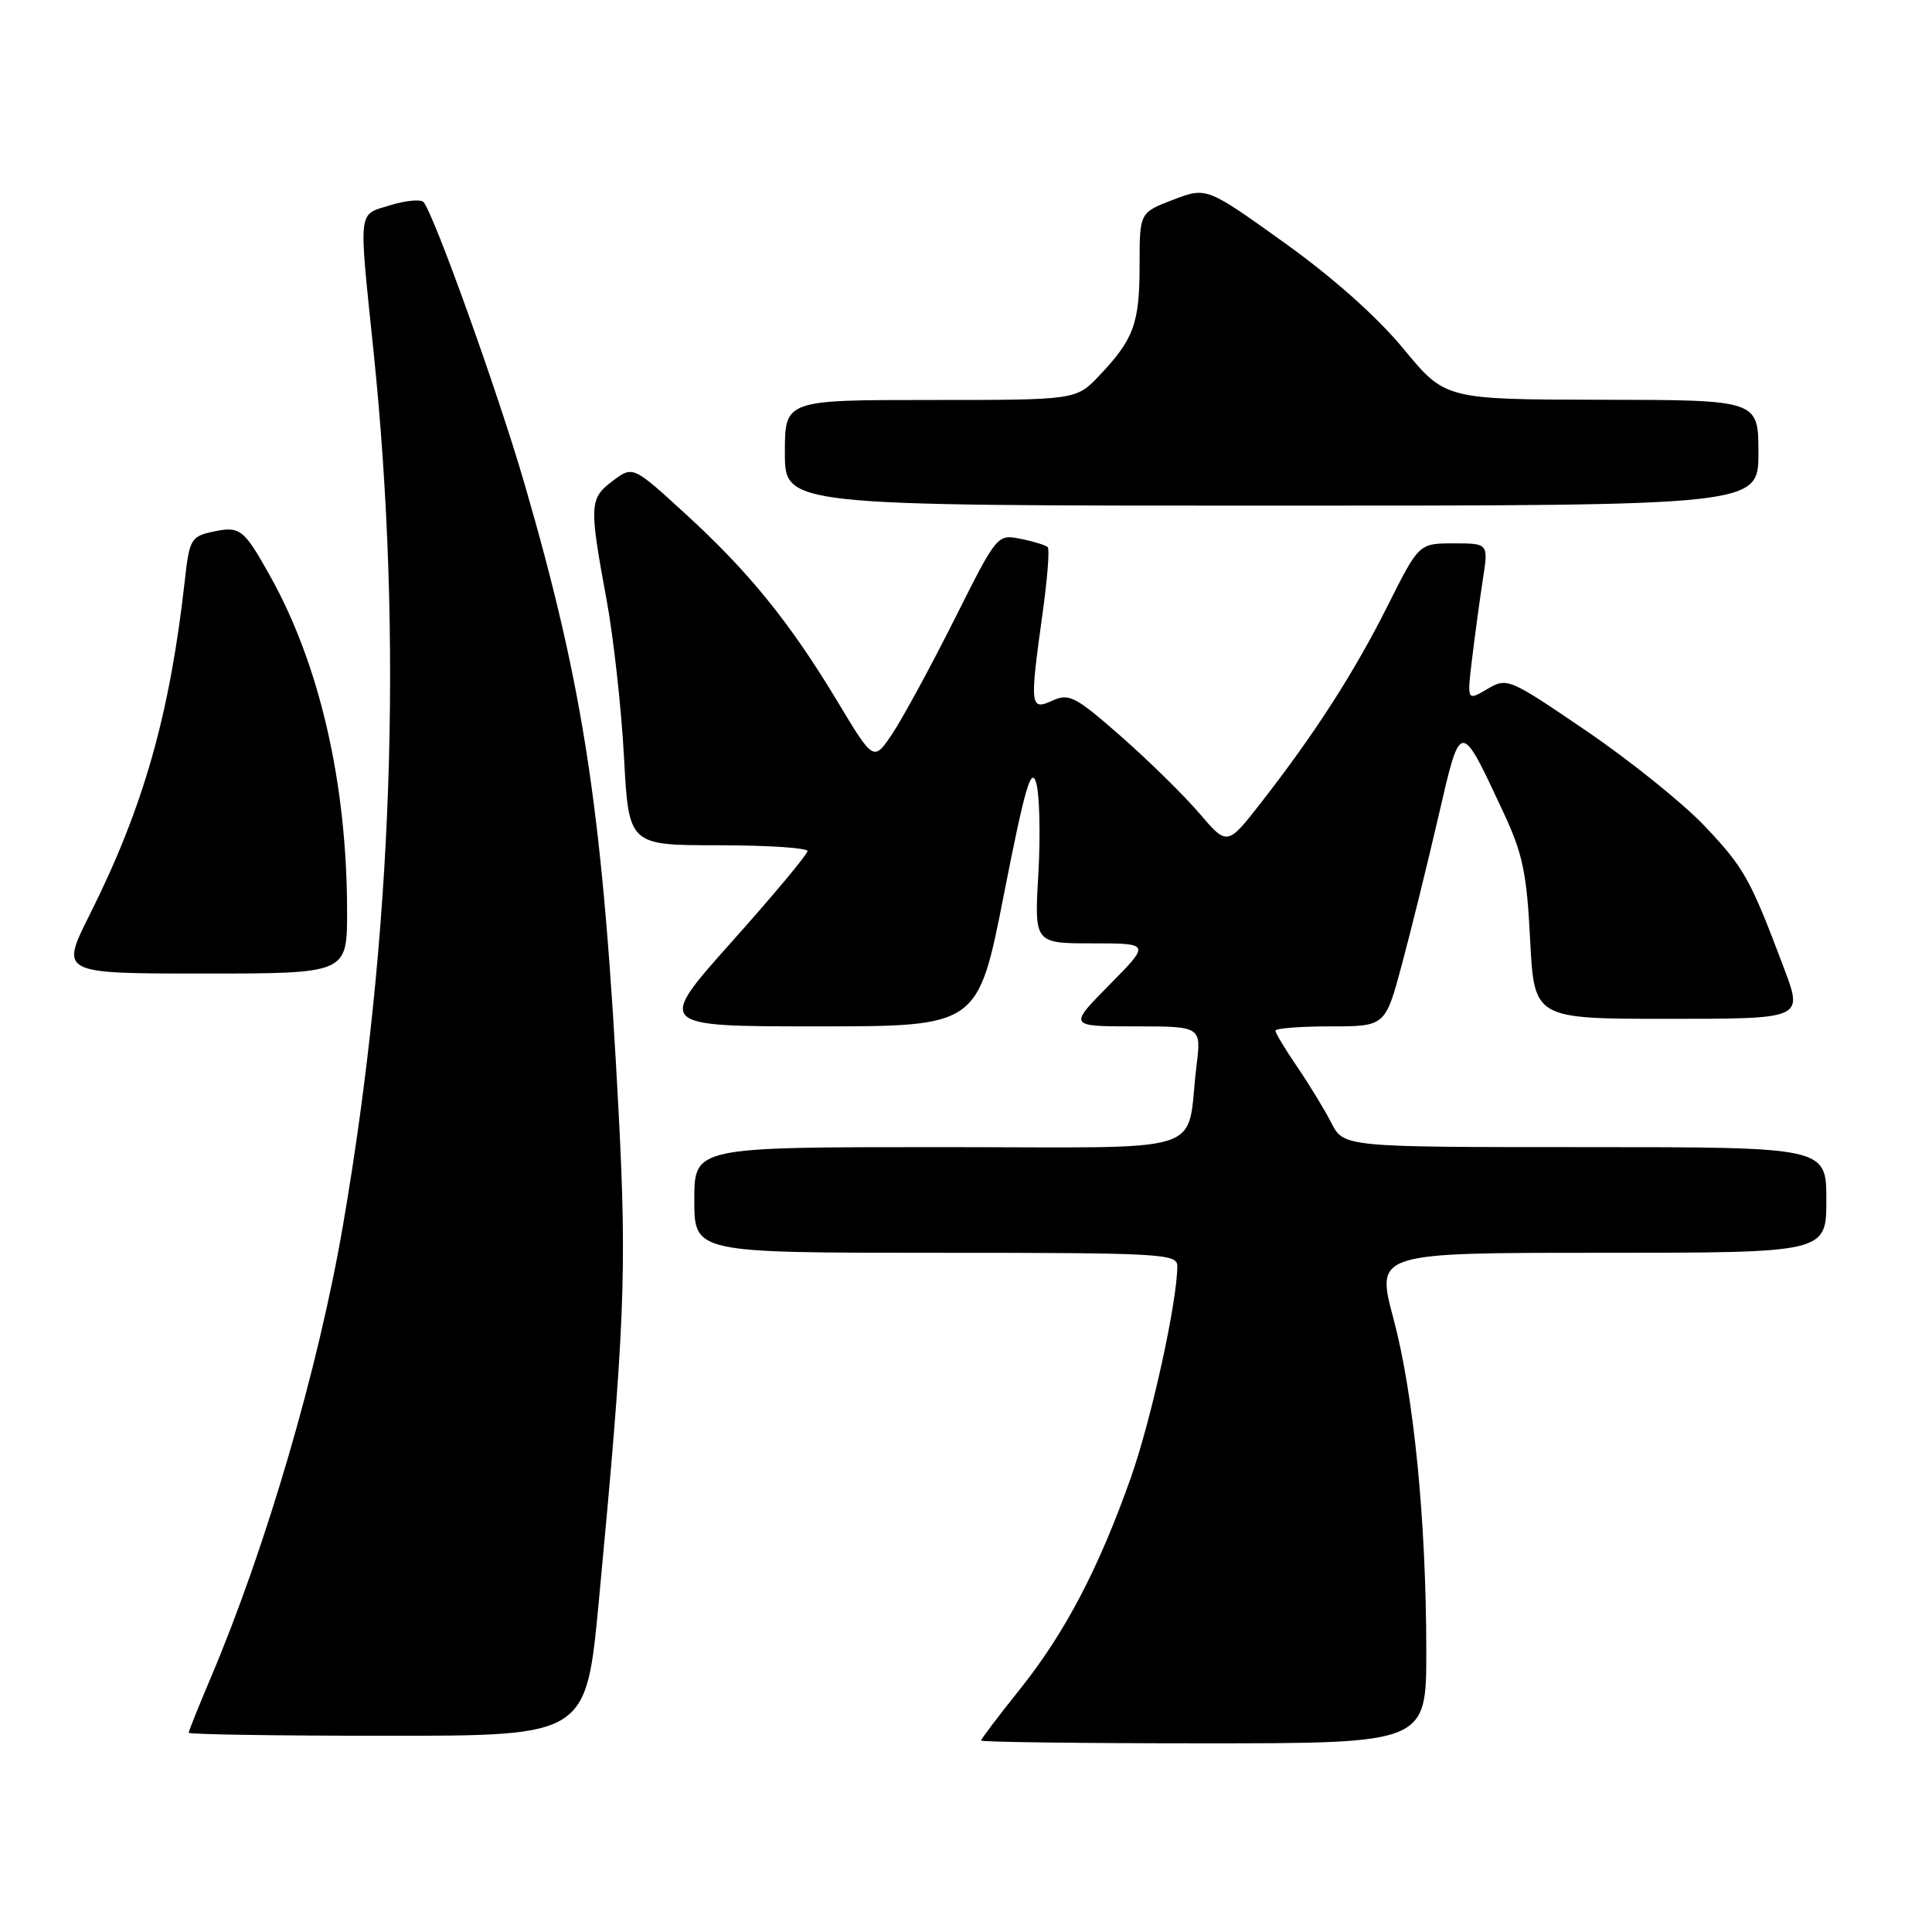 <?xml version="1.0" encoding="UTF-8" standalone="no"?>
<!DOCTYPE svg PUBLIC "-//W3C//DTD SVG 1.1//EN" "http://www.w3.org/Graphics/SVG/1.1/DTD/svg11.dtd" >
<svg xmlns="http://www.w3.org/2000/svg" xmlns:xlink="http://www.w3.org/1999/xlink" version="1.1" viewBox="0 0 256 256">
 <g >
 <path fill="currentColor"
d=" M 188.99 218.75 C 188.98 201.42 187.33 184.79 184.63 174.68 C 182.31 166.00 182.31 166.00 212.16 166.00 C 242.00 166.00 242.00 166.00 242.00 159.00 C 242.00 152.00 242.00 152.00 210.03 152.00 C 178.05 152.00 178.05 152.00 176.39 148.75 C 175.47 146.96 173.43 143.62 171.86 141.32 C 170.29 139.02 169.00 136.88 169.00 136.57 C 169.00 136.26 172.28 136.00 176.28 136.00 C 183.56 136.00 183.56 136.00 185.77 127.75 C 186.99 123.21 189.16 114.40 190.60 108.18 C 193.57 95.31 193.45 95.32 199.15 107.51 C 201.77 113.10 202.30 115.61 202.75 124.53 C 203.29 135.00 203.29 135.00 221.10 135.00 C 238.91 135.00 238.91 135.00 236.42 128.38 C 231.92 116.42 231.14 115.03 225.90 109.48 C 223.04 106.46 215.98 100.78 210.22 96.86 C 199.91 89.84 199.70 89.75 197.06 91.31 C 194.38 92.89 194.38 92.89 195.07 87.19 C 195.45 84.06 196.09 79.36 196.49 76.75 C 197.23 72.00 197.23 72.00 192.62 72.00 C 188.02 72.00 188.02 72.00 183.88 80.25 C 179.40 89.17 174.26 97.15 167.14 106.30 C 162.62 112.10 162.62 112.10 158.92 107.77 C 156.88 105.38 152.21 100.80 148.55 97.58 C 142.50 92.27 141.66 91.83 139.44 92.84 C 136.49 94.19 136.43 93.60 138.15 81.24 C 138.79 76.69 139.09 72.76 138.83 72.50 C 138.57 72.24 136.95 71.74 135.24 71.40 C 132.14 70.78 132.12 70.80 126.49 82.03 C 123.38 88.22 119.70 95.00 118.31 97.11 C 115.77 100.94 115.77 100.94 111.02 93.03 C 104.69 82.51 99.29 75.83 90.85 68.11 C 83.86 61.71 83.86 61.71 81.18 63.73 C 78.09 66.06 78.05 66.88 80.38 79.50 C 81.29 84.45 82.33 93.79 82.68 100.25 C 83.31 112.00 83.31 112.00 95.15 112.00 C 101.67 112.00 107.00 112.35 107.00 112.77 C 107.00 113.20 102.49 118.60 96.98 124.77 C 86.96 136.00 86.96 136.00 108.28 136.00 C 129.59 136.00 129.59 136.00 133.03 118.48 C 135.80 104.38 136.64 101.49 137.30 103.73 C 137.75 105.25 137.88 110.66 137.59 115.75 C 137.05 125.00 137.05 125.00 144.74 125.00 C 152.43 125.00 152.43 125.00 147.00 130.50 C 141.57 136.00 141.57 136.00 150.38 136.00 C 159.19 136.00 159.19 136.00 158.54 141.25 C 157.06 153.29 161.15 152.00 124.42 152.00 C 92.00 152.00 92.00 152.00 92.00 159.00 C 92.00 166.00 92.00 166.00 124.00 166.00 C 153.81 166.00 156.00 166.12 156.00 167.75 C 155.99 172.50 152.58 188.03 149.85 195.78 C 145.59 207.83 141.11 216.38 135.11 223.88 C 132.30 227.39 130.00 230.42 130.00 230.63 C 130.00 230.83 143.28 231.00 159.50 231.00 C 189.00 231.00 189.00 231.00 188.99 218.75 Z  M 79.34 212.25 C 82.77 175.95 83.07 168.59 81.99 147.74 C 79.92 107.95 77.47 91.52 69.47 64.00 C 65.95 51.91 57.46 28.25 56.11 26.77 C 55.75 26.38 53.77 26.56 51.72 27.19 C 47.37 28.53 47.51 27.34 49.49 46.50 C 53.44 84.63 52.06 123.94 45.44 162.40 C 42.18 181.37 35.26 205.01 27.91 222.35 C 26.31 226.12 25.00 229.39 25.00 229.60 C 25.00 229.82 36.85 230.00 51.33 230.00 C 77.66 230.00 77.66 230.00 79.34 212.25 Z  M 45.99 120.75 C 45.98 103.78 42.35 88.01 35.75 76.25 C 32.25 70.00 31.80 69.66 28.04 70.49 C 25.34 71.08 25.08 71.55 24.50 76.82 C 22.51 94.68 19.02 106.98 11.86 121.25 C 7.98 129.00 7.98 129.00 26.99 129.00 C 46.00 129.00 46.00 129.00 45.99 120.75 Z  M 233.00 60.00 C 233.00 53.00 233.00 53.00 212.25 52.97 C 191.50 52.93 191.50 52.93 185.97 46.22 C 182.49 42.00 176.61 36.76 170.15 32.14 C 159.88 24.78 159.88 24.78 155.44 26.47 C 151.00 28.17 151.00 28.17 151.00 35.15 C 151.00 42.85 150.24 44.94 145.68 49.75 C 142.61 53.00 142.61 53.00 123.30 53.00 C 104.00 53.00 104.00 53.00 104.00 60.00 C 104.00 67.00 104.00 67.00 168.50 67.00 C 233.00 67.00 233.00 67.00 233.00 60.00 Z "/>
</g>
</svg>